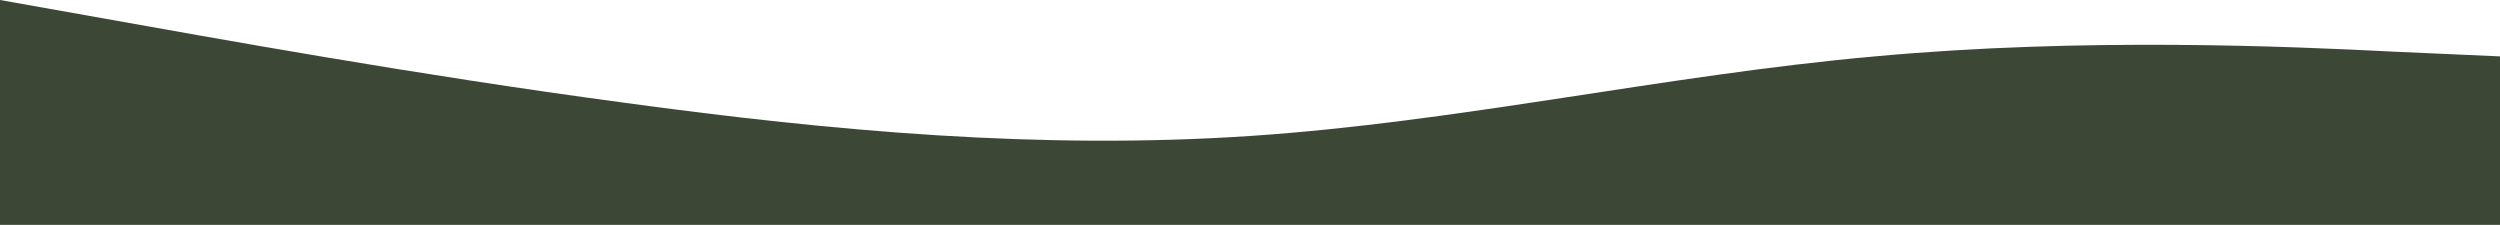 <svg width="1412" height="127" viewBox="0 0 1412 127" fill="none" xmlns="http://www.w3.org/2000/svg">
<path fill-rule="evenodd" clip-rule="evenodd" d="M0 7.62939e-06L59 10.49C118 20.979 235 42.333 353 58.068C471 74.177 588 84.667 706 76.799C824 68.932 941 42.333 1059 31.844C1177 20.979 1294 26.224 1353 29.221L1412 31.844V127H1353C1294 127 1177 127 1059 127C941 127 824 127 706 127C588 127 471 127 353 127C235 127 118 127 59 127H0V7.62939e-06Z" fill="#3C4735"/>
</svg>
